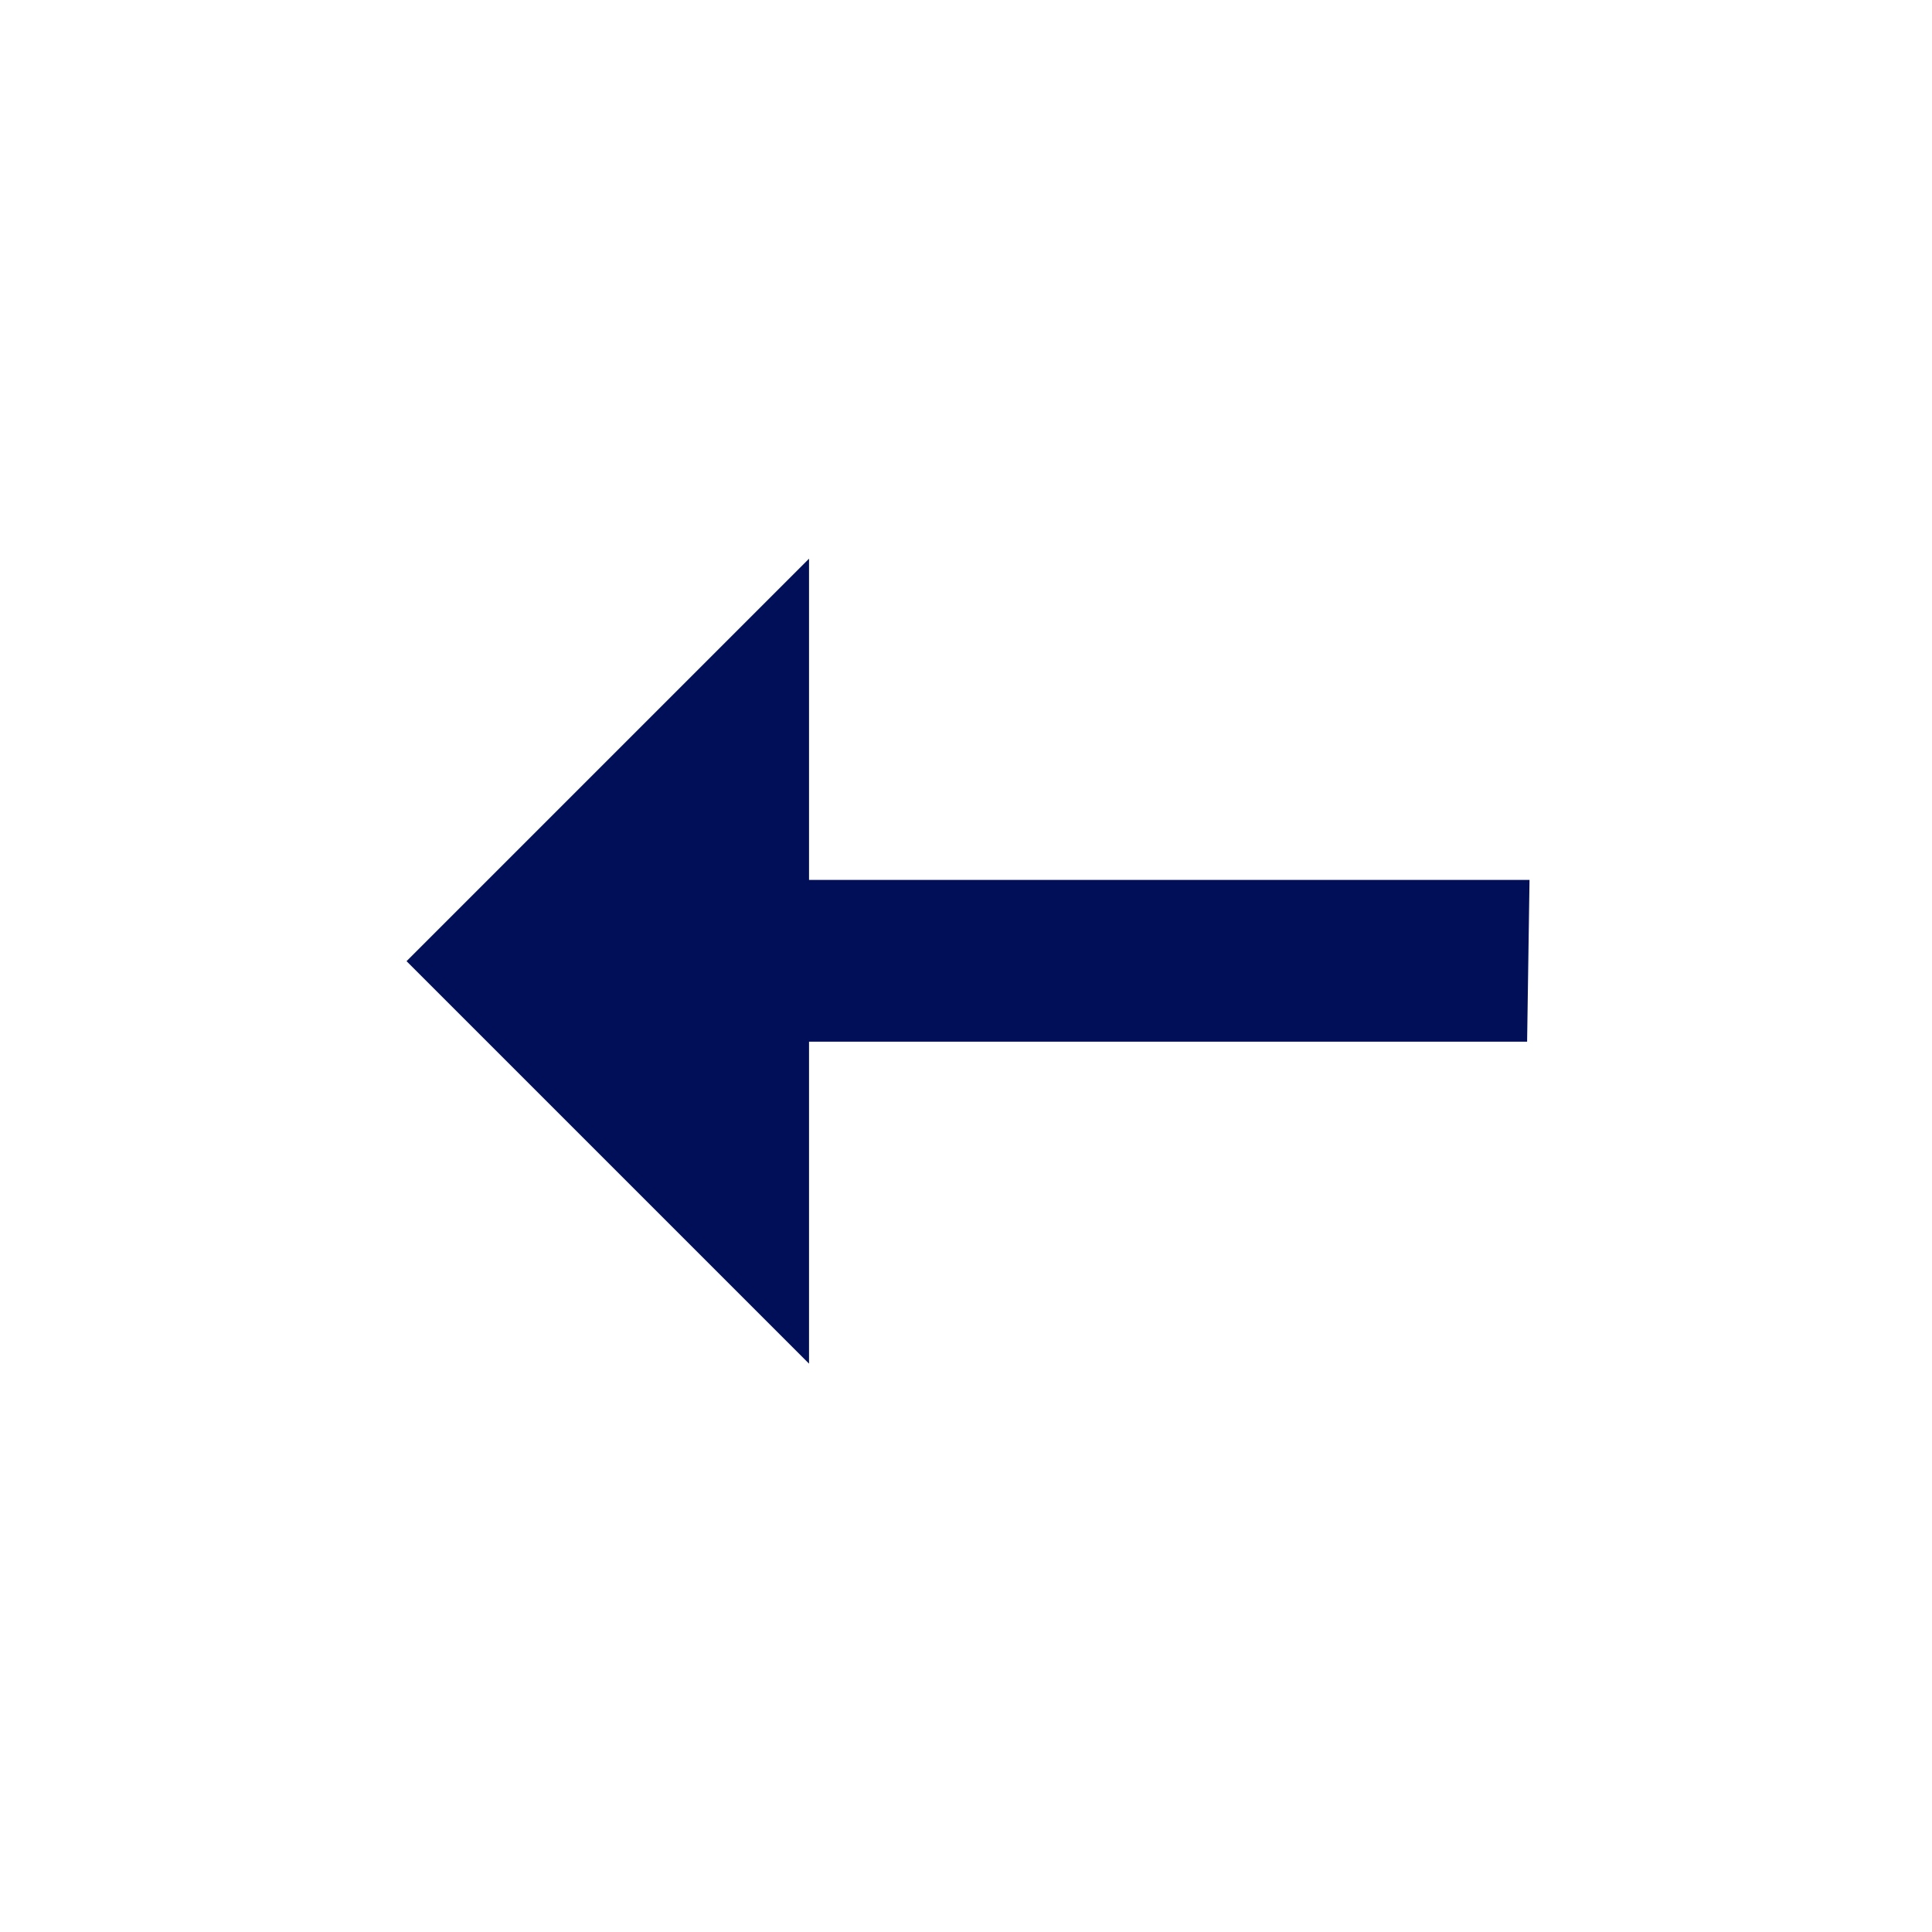 <svg width="28" height="28" viewBox="0 0 28 28" fill="none" xmlns="http://www.w3.org/2000/svg">
<path d="M11.725 19.763V15.097H22.132L22.167 12.752H11.725V8.097L5.892 13.93L11.725 19.763Z" fill="#000F57"/>
</svg>
